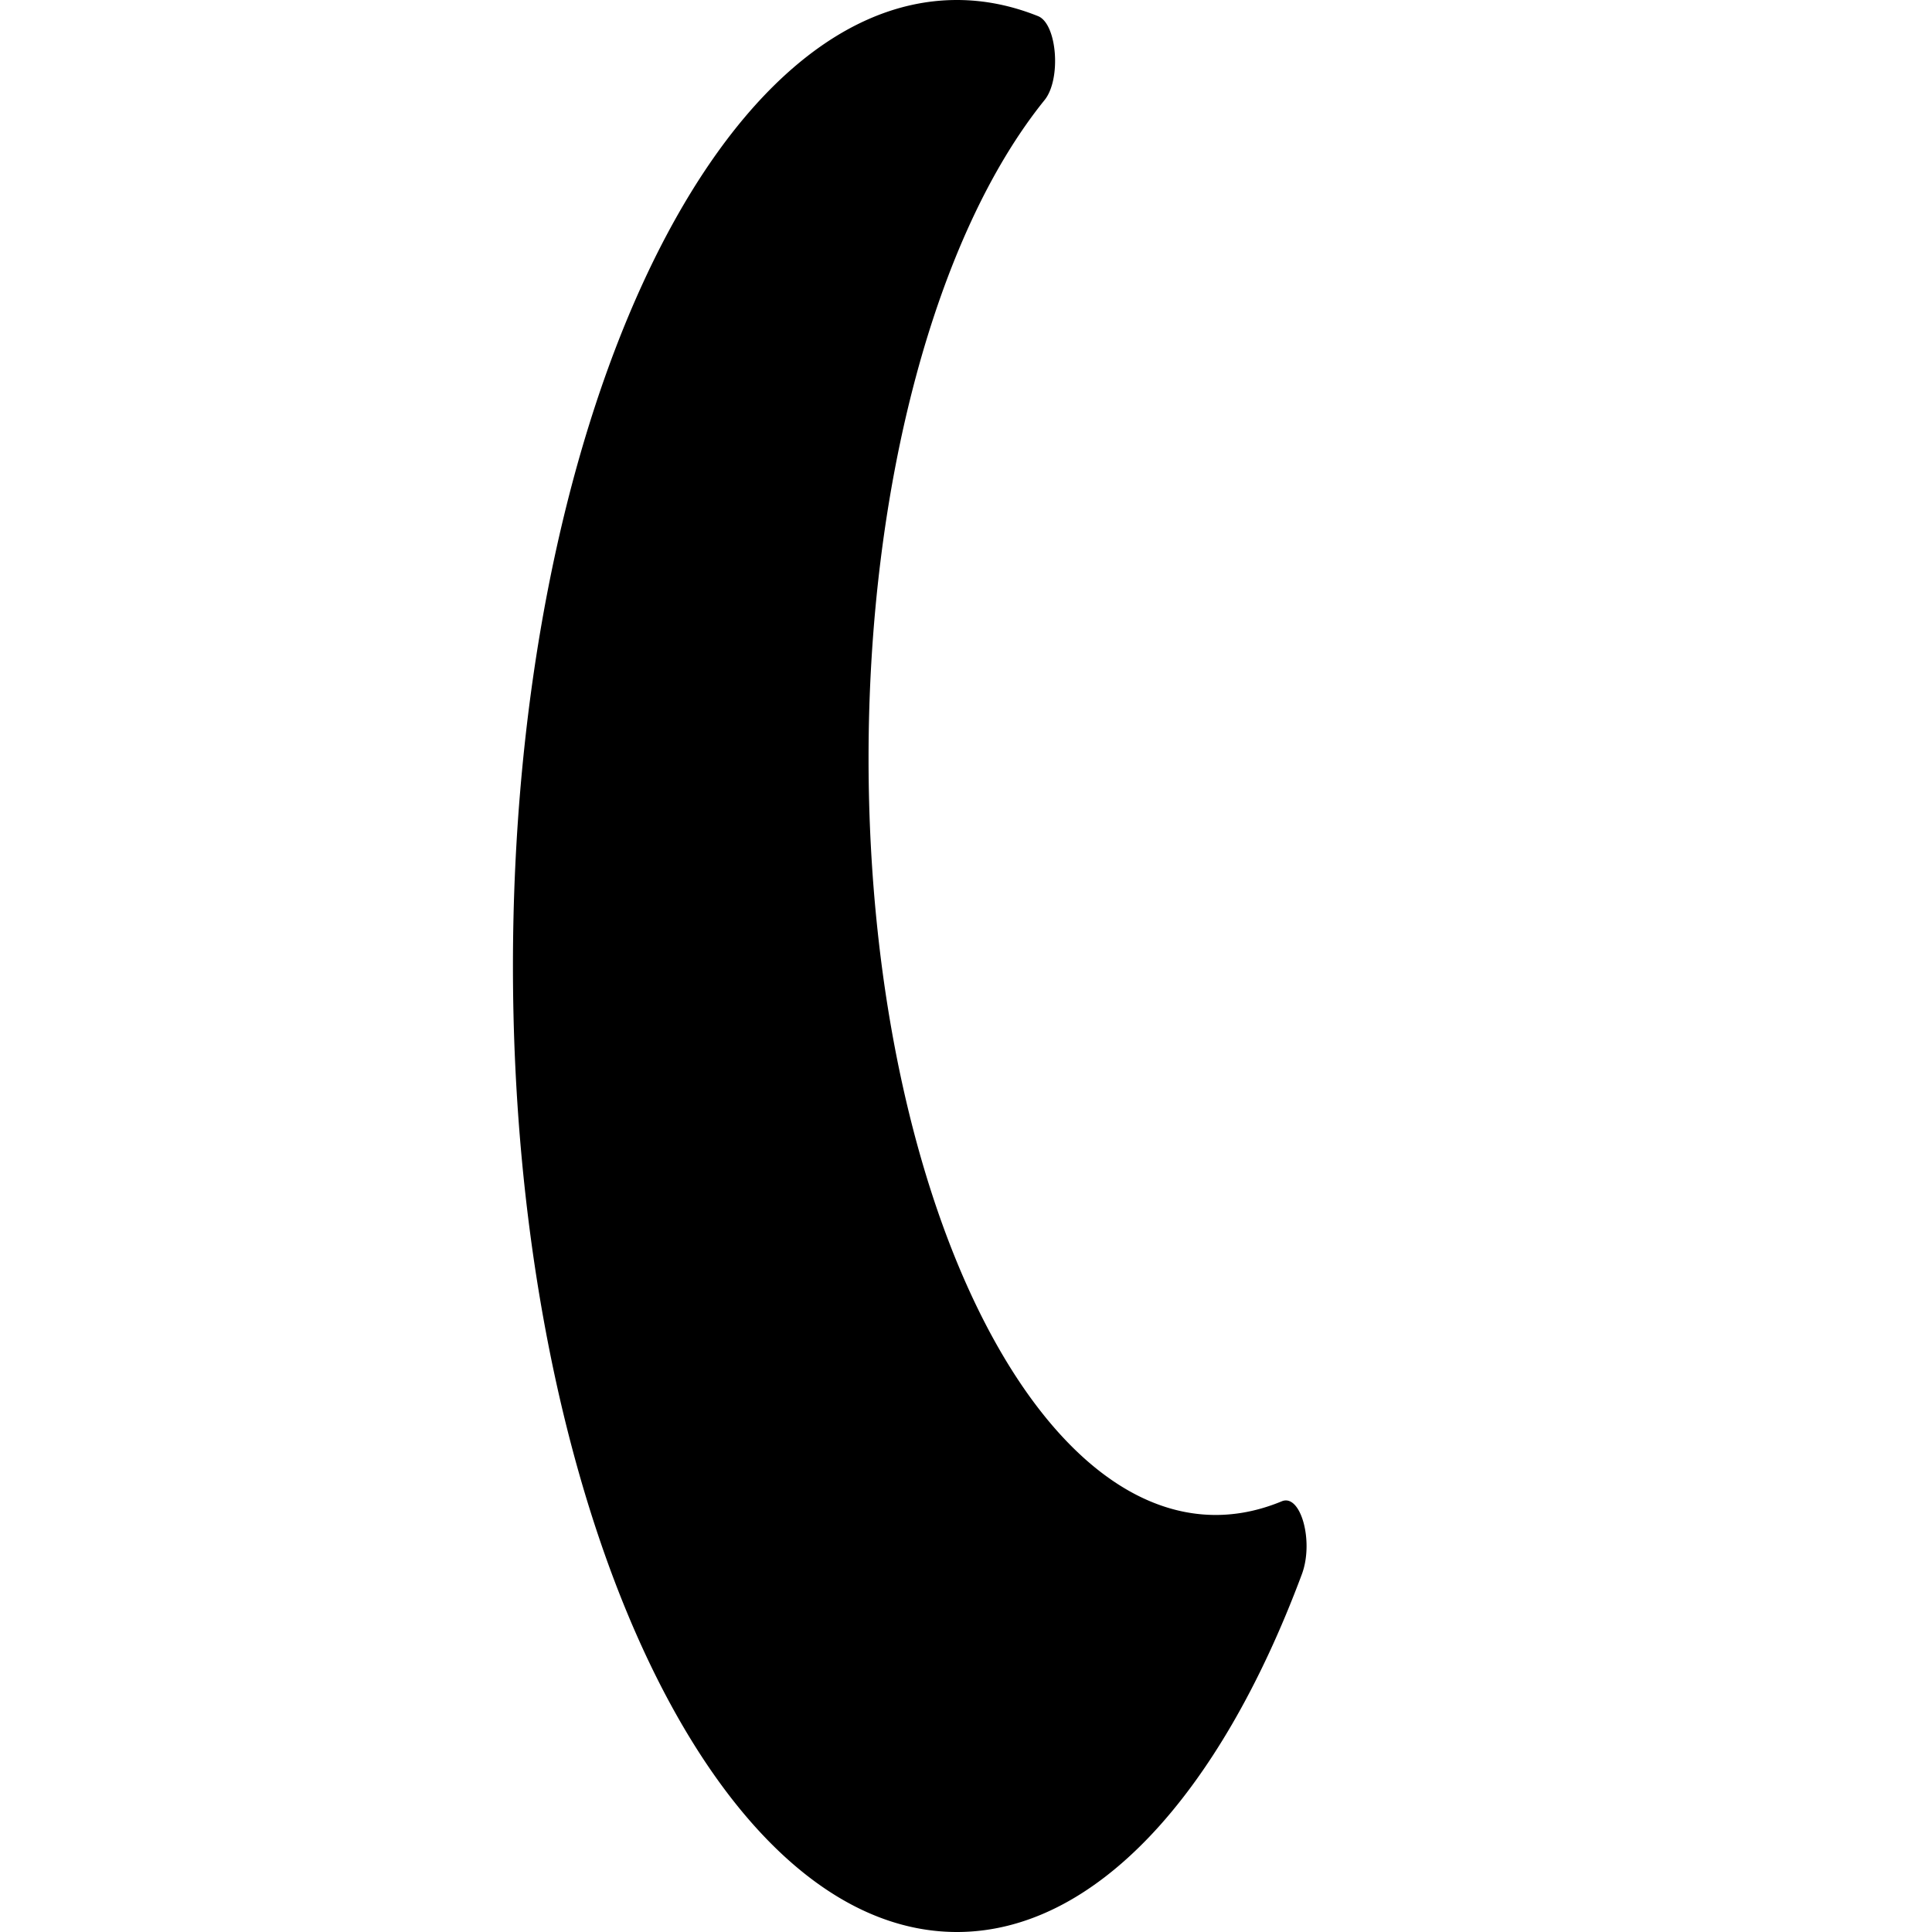 <?xml version="1.0" encoding="UTF-8" standalone="no"?>
<svg
   viewBox="0 0 512 512"
   version="1.1"
   id="svg4"
   sodipodi:docname="Font_Awesome_5_solid_moon.svg"
   inkscape:version="1.1.1 (3bf5ae0d25, 2021-09-20)"
   xmlns:inkscape="http://www.inkscape.org/namespaces/inkscape"
   xmlns:sodipodi="http://sodipodi.sourceforge.net/DTD/sodipodi-0.dtd"
   xmlns="http://www.w3.org/2000/svg"
   xmlns:svg="http://www.w3.org/2000/svg">
  <defs
     id="defs8" />
  <sodipodi:namedview
     id="namedview6"
     pagecolor="#ffffff"
     bordercolor="#666666"
     borderopacity="1.0"
     inkscape:pageshadow="2"
     inkscape:pageopacity="0.0"
     inkscape:pagecheckerboard="0"
     showgrid="false"
     inkscape:zoom="1.4042969"
     inkscape:cx="256"
     inkscape:cy="256"
     inkscape:window-width="1920"
     inkscape:window-height="1051"
     inkscape:window-x="-9"
     inkscape:window-y="-9"
     inkscape:window-maximized="1"
     inkscape:current-layer="svg4" />
  <path
     d="m 253.601,512 c 36.293,0 69.44,-35.925 91.401,-94.792 3.249,-8.708 -0.294,-21.43 -5.314,-19.35 -57.087,23.654 -109.512,-71.576 -109.512,-196.954 0,-72.222 17.77,-138.635 46.652,-174.394 4.452,-5.512 3.332,-20.197 -1.726,-22.23 A 118.656,258.156 0 0 0 253.601,0 C 188.651,0 135.936,114.511 135.936,256 c 0,141.309 52.633,256 117.665,256 z"
     id="path2"
     style="stroke-width:0.678" />
</svg>
<!--
Font Awesome Free 5.2.0 by @fontawesome - https://fontawesome.com
License - https://fontawesome.com/license (Icons: CC BY 4.0, Fonts: SIL OFL 1.1, Code: MIT License)
-->

